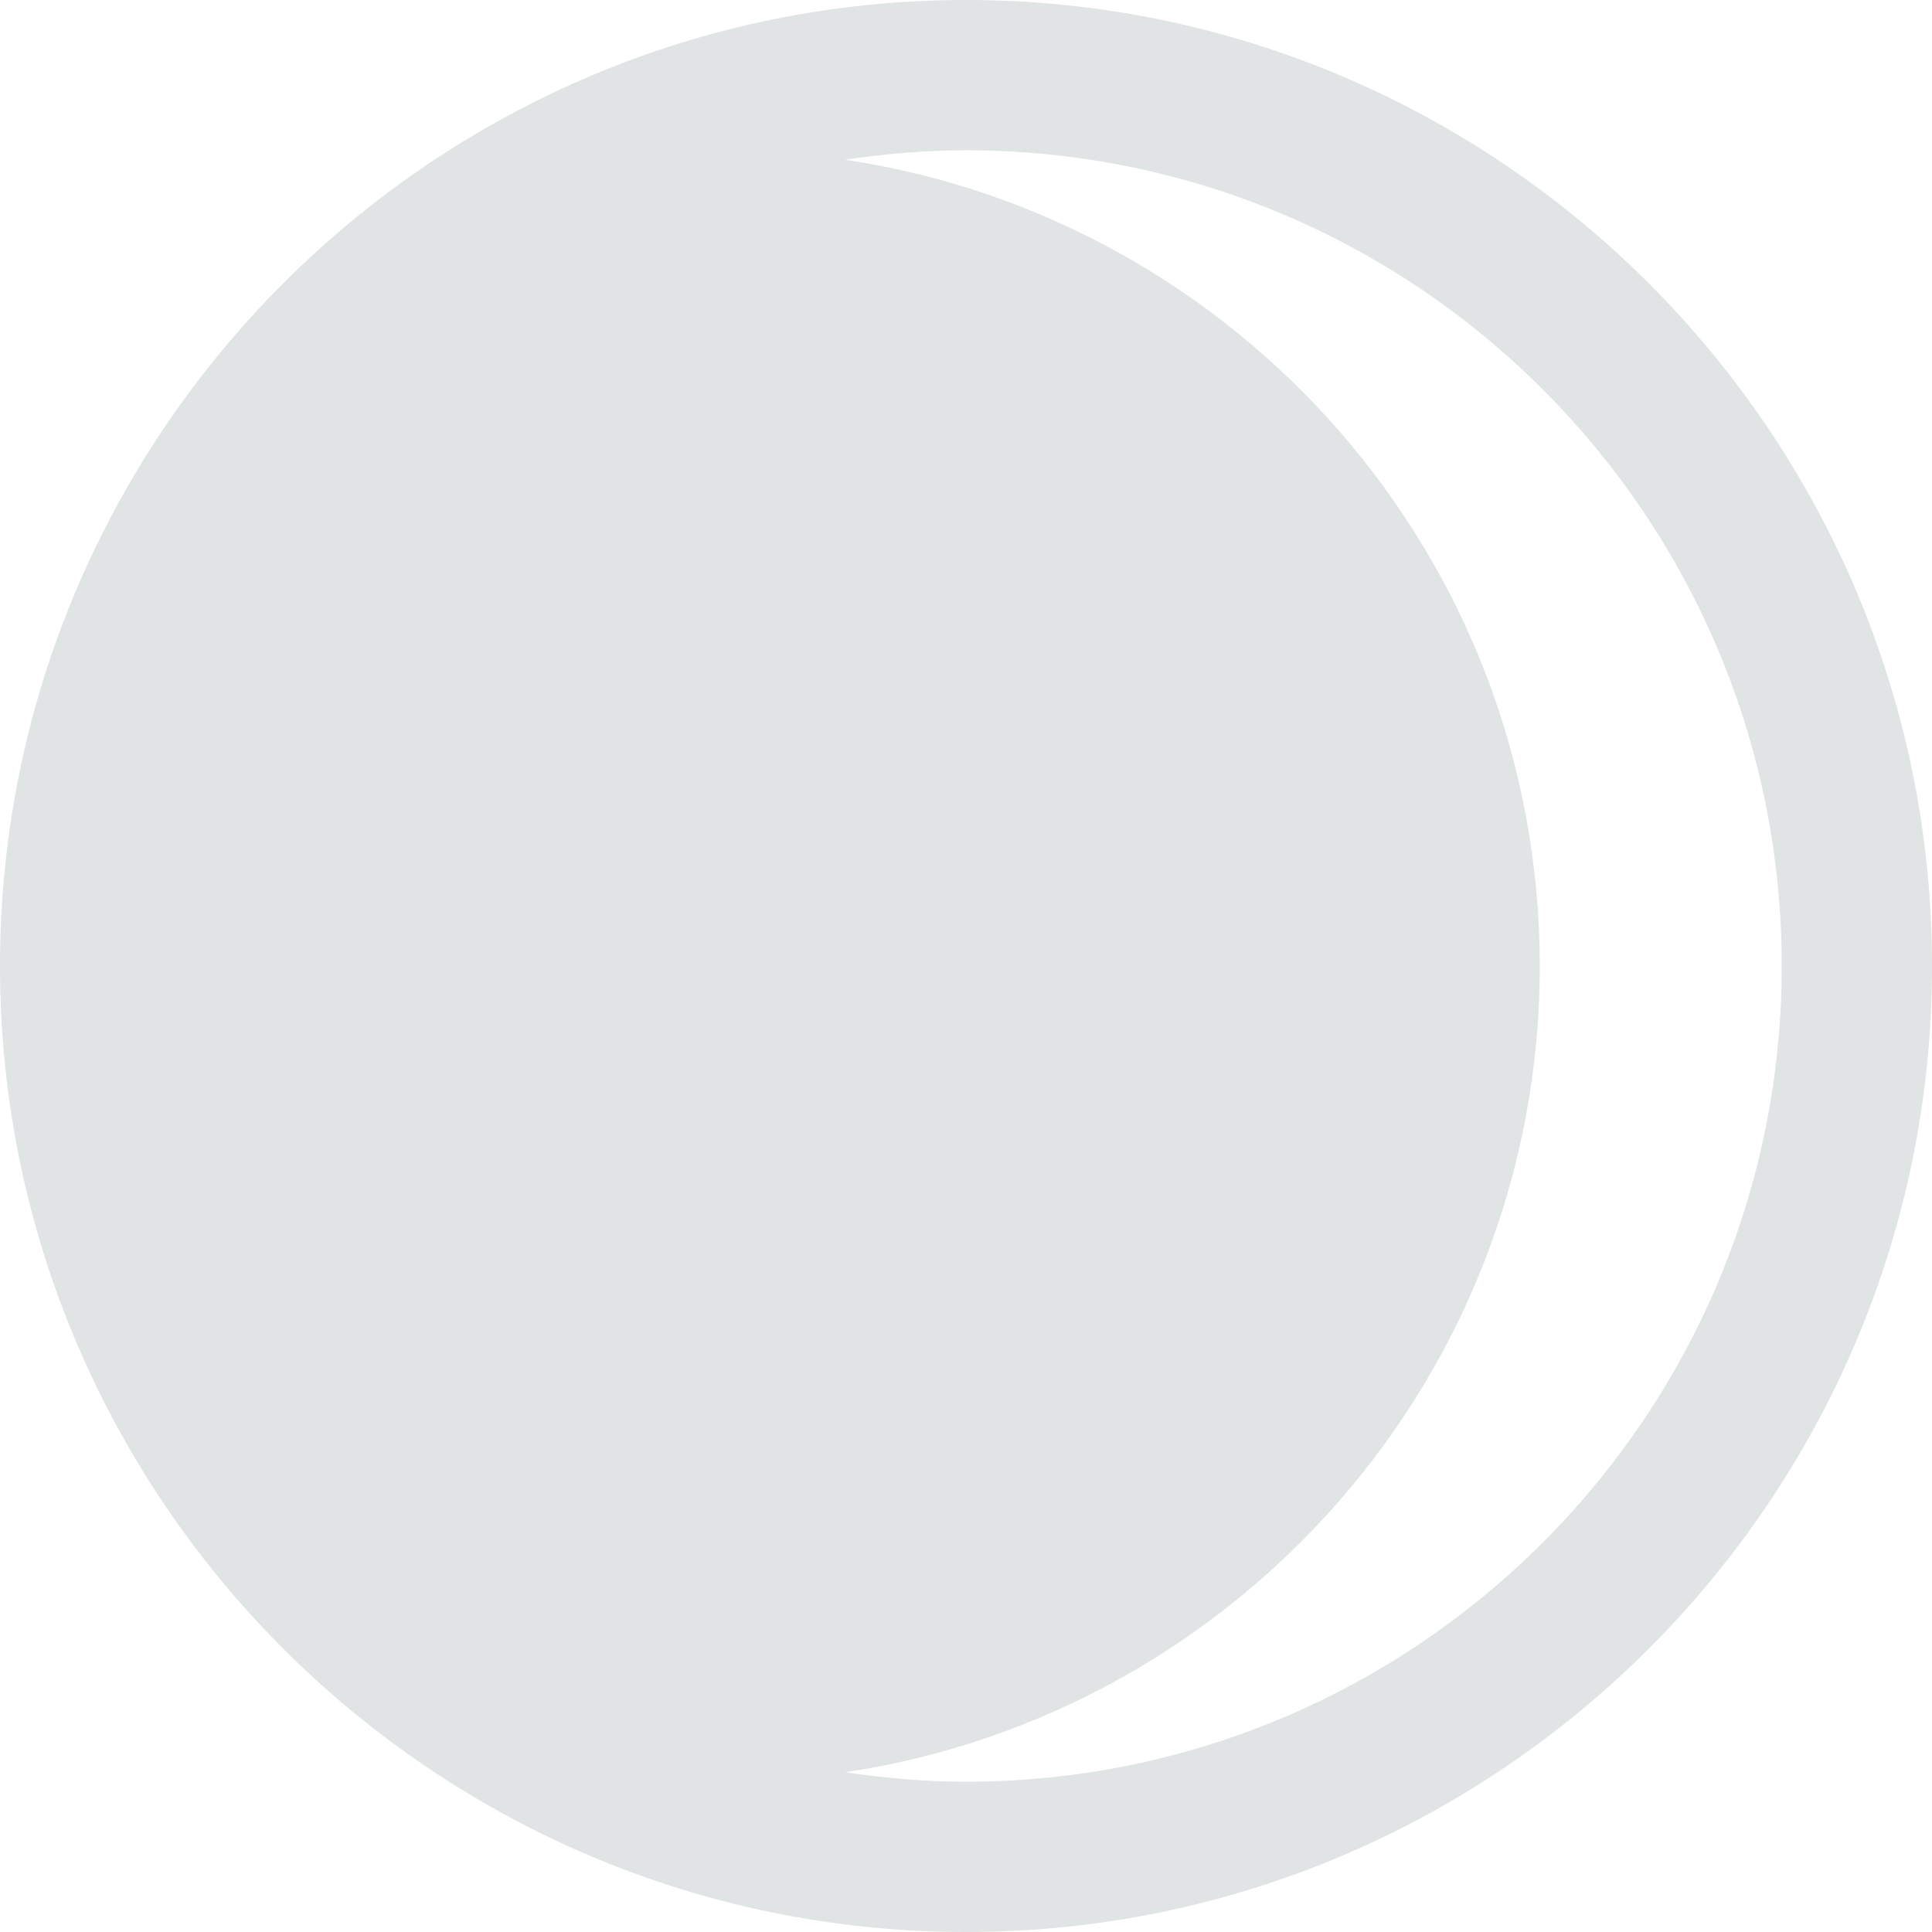 <?xml version="1.0" encoding="UTF-8" standalone="no"?>
<!-- Created with Inkscape (http://www.inkscape.org/) -->

<svg
   xmlns:dc="http://purl.org/dc/elements/1.1/"
   xmlns:cc="http://creativecommons.org/ns#"
   xmlns:rdf="http://www.w3.org/1999/02/22-rdf-syntax-ns#"
   xmlns:svg="http://www.w3.org/2000/svg"
   xmlns="http://www.w3.org/2000/svg"
   xmlns:sodipodi="http://sodipodi.sourceforge.net/DTD/sodipodi-0.dtd"
   xmlns:inkscape="http://www.inkscape.org/namespaces/inkscape"
   width="63.875"
   height="63.875"
   id="svg5550"
   sodipodi:version="0.32"
   inkscape:version="0.47 r22583"
   sodipodi:docname="phase7.svg"
   inkscape:output_extension="org.inkscape.output.svg.inkscape"
   version="1.0"
   inkscape:export-filename="/home/bernie/svn/svn.berlios.de-fullstory/aptosid-art-kde-nyx/trunk/ksplash/Background.jpg.png"
   inkscape:export-xdpi="90"
   inkscape:export-ydpi="90"
   style="display:inline;enable-background:new">
  <sodipodi:namedview
     id="base"
     pagecolor="#ffffff"
     bordercolor="#000000"
     borderopacity="1"
     inkscape:pageopacity="0.0"
     inkscape:pageshadow="0"
     inkscape:zoom="12.273973"
     inkscape:cx="17.557479"
     inkscape:cy="31.937501"
     inkscape:document-units="px"
     inkscape:current-layer="layer1"
     inkscape:window-width="1400"
     inkscape:window-height="990"
     inkscape:window-x="0"
     inkscape:window-y="0"
     height="1200px"
     width="1600px"
     borderlayer="true"
     showgrid="false"
     showguides="true"
     inkscape:guide-bbox="true"
     inkscape:snap-intersection-line-segments="true"
     inkscape:object-paths="true"
     inkscape:snap-bbox="true"
     inkscape:object-nodes="true"
     objecttolerance="3"
     gridtolerance="3"
     guidetolerance="4">
    <inkscape:grid
       id="grid54210"
       type="xygrid"
       visible="true"
       enabled="true"
       empspacing="5" />
  </sodipodi:namedview>
  <defs
     id="defs5552" />
  <g
     style="display:inline"
     inkscape:label="logo-watermark"
     id="layer1"
     inkscape:groupmode="layer"
     transform="translate(-1007.562,-635)">
    <path
       style="opacity:0.3;fill:#99a3a5;fill-opacity:1;stroke:none;stroke-width:1.446;stroke-miterlimit:4;stroke-dasharray:none;stroke-opacity:1;display:inline;enable-background:new"
       d="M 1039.5,635 C 1021.891,635 1007.562,649.328 1007.562,666.938 C 1007.562,684.547 1021.891,698.875 1039.5,698.875 C 1057.109,698.875 1071.438,684.547 1071.438,666.938 C 1071.438,649.328 1057.109,635 1039.5,635 z M 1039.5,639.969 C 1054.382,639.969 1066.469,652.055 1066.469,666.938 C 1066.469,681.82 1054.382,693.906 1039.5,693.906 C 1038.137,693.906 1036.809,693.789 1035.5,693.594 C 1048.482,691.654 1058.469,680.457 1058.469,666.938 C 1058.469,653.418 1048.482,642.221 1035.5,640.281 C 1036.809,640.086 1038.137,639.969 1039.5,639.969 z"
       id="rect5873"
       sodipodi:nodetypes="csssccsscscc"
       clip-path="none"
       inkscape:export-filename="/media/sda6/svn/svn.berlios.de-fullstory/aptosid-art-kde-nyx/trunk/ksplash/phase7.png"
       inkscape:export-xdpi="90"
       inkscape:export-ydpi="90" />
  </g>
</svg>
